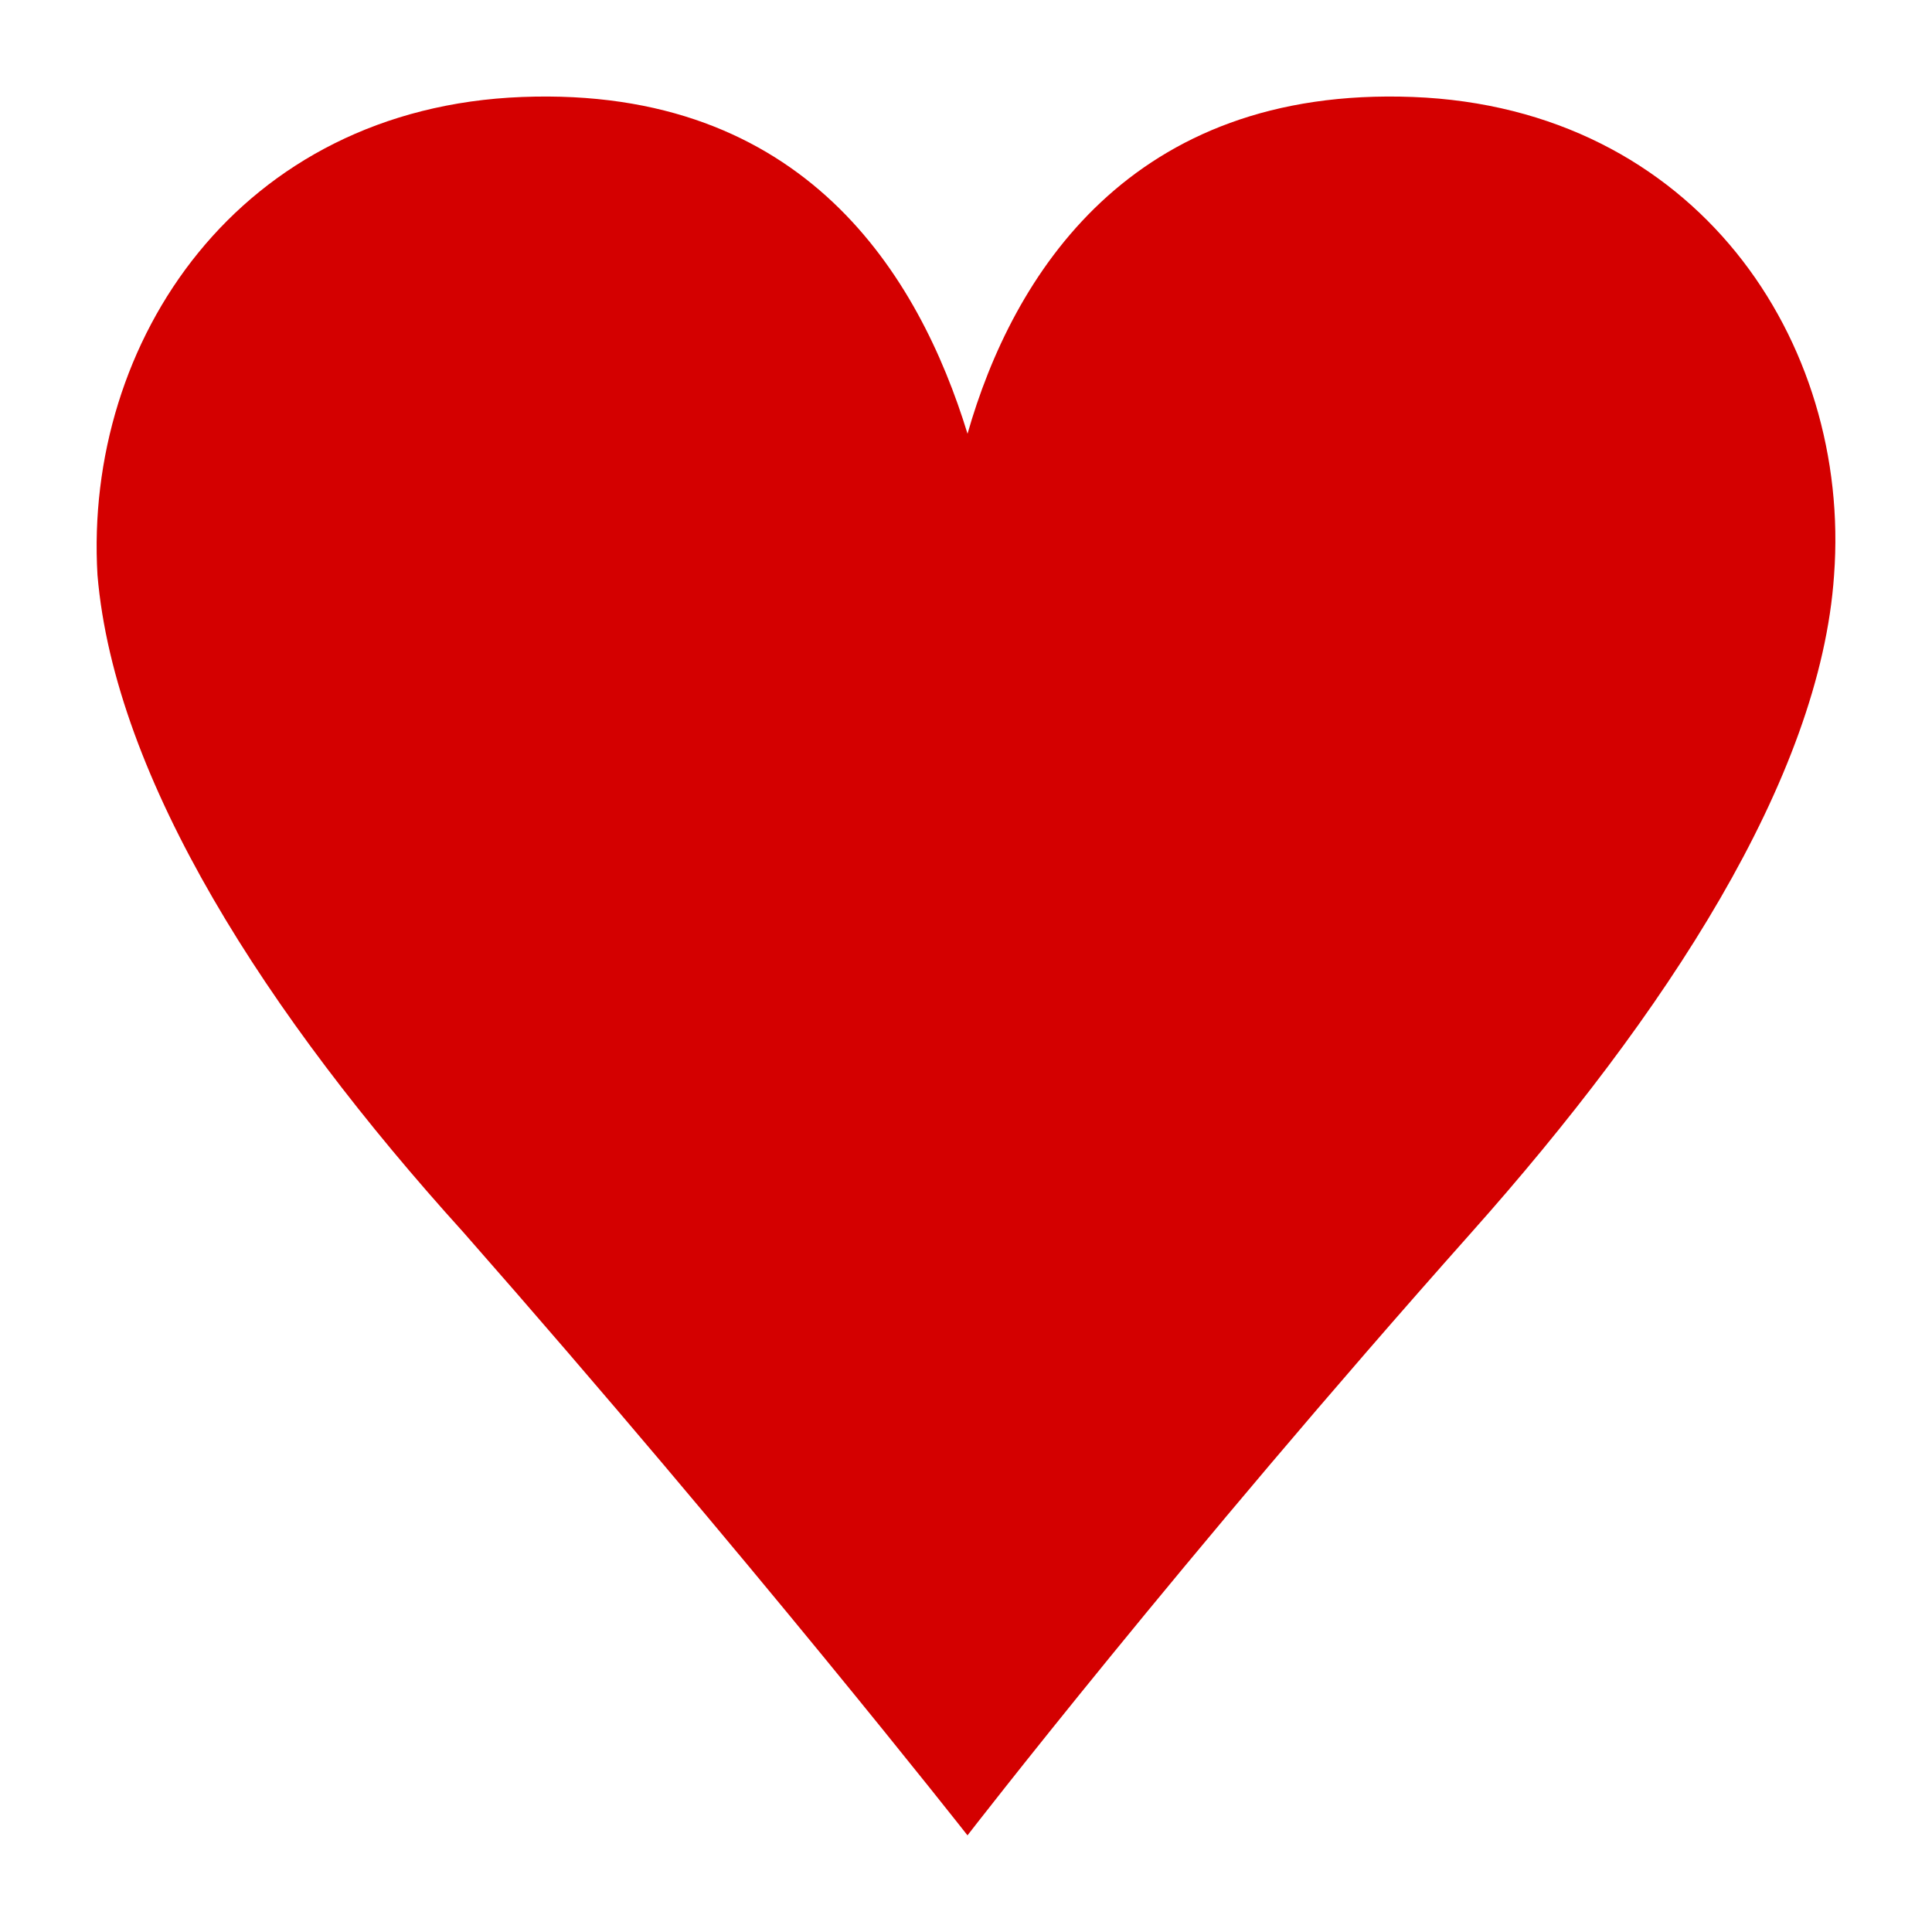 <?xml version="1.0" encoding="UTF-8" standalone="no"?>
<!-- Created with Inkscape (http://www.inkscape.org/) -->

<svg
   xmlns:dc="http://purl.org/dc/elements/1.1/"
   xmlns:cc="http://creativecommons.org/ns#"
   xmlns:rdf="http://www.w3.org/1999/02/22-rdf-syntax-ns#"
   xmlns:svg="http://www.w3.org/2000/svg"
   xmlns="http://www.w3.org/2000/svg"
   xmlns:sodipodi="http://sodipodi.sourceforge.net/DTD/sodipodi-0.dtd"
   xmlns:inkscape="http://www.inkscape.org/namespaces/inkscape"
   width="100"
   height="100"
   viewBox="0 0 26.458 26.458"
   version="1.1"
   id="svg3749"
   inkscape:version="0.92.2 (5c3e80d, 2017-08-06)"
   sodipodi:docname="cor.svg">
  <defs
     id="defs3743">
    <pattern
       y="0"
       x="0"
       height="6"
       width="6"
       patternUnits="userSpaceOnUse"
       id="EMFhbasepattern" />
    <pattern
       y="0"
       x="0"
       height="6"
       width="6"
       patternUnits="userSpaceOnUse"
       id="EMFhbasepattern-8" />
    <pattern
       y="0"
       x="0"
       height="6"
       width="6"
       patternUnits="userSpaceOnUse"
       id="EMFhbasepattern-1" />
  </defs>
  <sodipodi:namedview
     id="base"
     pagecolor="#ffffff"
     bordercolor="#666666"
     borderopacity="1.0"
     inkscape:pageopacity="0.0"
     inkscape:pageshadow="2"
     inkscape:zoom="3.65"
     inkscape:cx="50"
     inkscape:cy="50"
     inkscape:document-units="mm"
     inkscape:current-layer="layer1"
     showgrid="false"
     units="px"
     viewbox-height="200"
     inkscape:pagecheckerboard="true"
     inkscape:window-width="947"
     inkscape:window-height="534"
     inkscape:window-x="26"
     inkscape:window-y="495"
     inkscape:window-maximized="0" />
  <g
     inkscape:label="Capa 1"
     inkscape:groupmode="layer"
     id="layer1"
     transform="translate(0,-270.542)">
    <path
       id="path4359"
       d="m 13.25,295.677 c 0,0 -2.979,-3.794 -6.903,-8.258 -2.695,-2.976 -4.776,-6.212 -5.012,-9.002 -0.189,-3.199 1.939,-6.398 5.816,-6.547 3.877,-0.149 5.437,2.455 6.099,4.612 0.615,-2.157 2.222,-4.761 6.099,-4.612 3.877,0.149 6.005,3.348 5.768,6.547 -0.189,2.79 -2.317,6.026 -4.965,9.002 -3.972,4.464 -6.903,8.258 -6.903,8.258 z"
       style="fill:#d40000;fill-opacity:1;fill-rule:nonzero;stroke:none;stroke-width:0.524"
       inkscape:connector-curvature="0"
       inkscape:transform-center-x="-12.954191"
       inkscape:transform-center-y="18.853659" />
  </g>
</svg>

